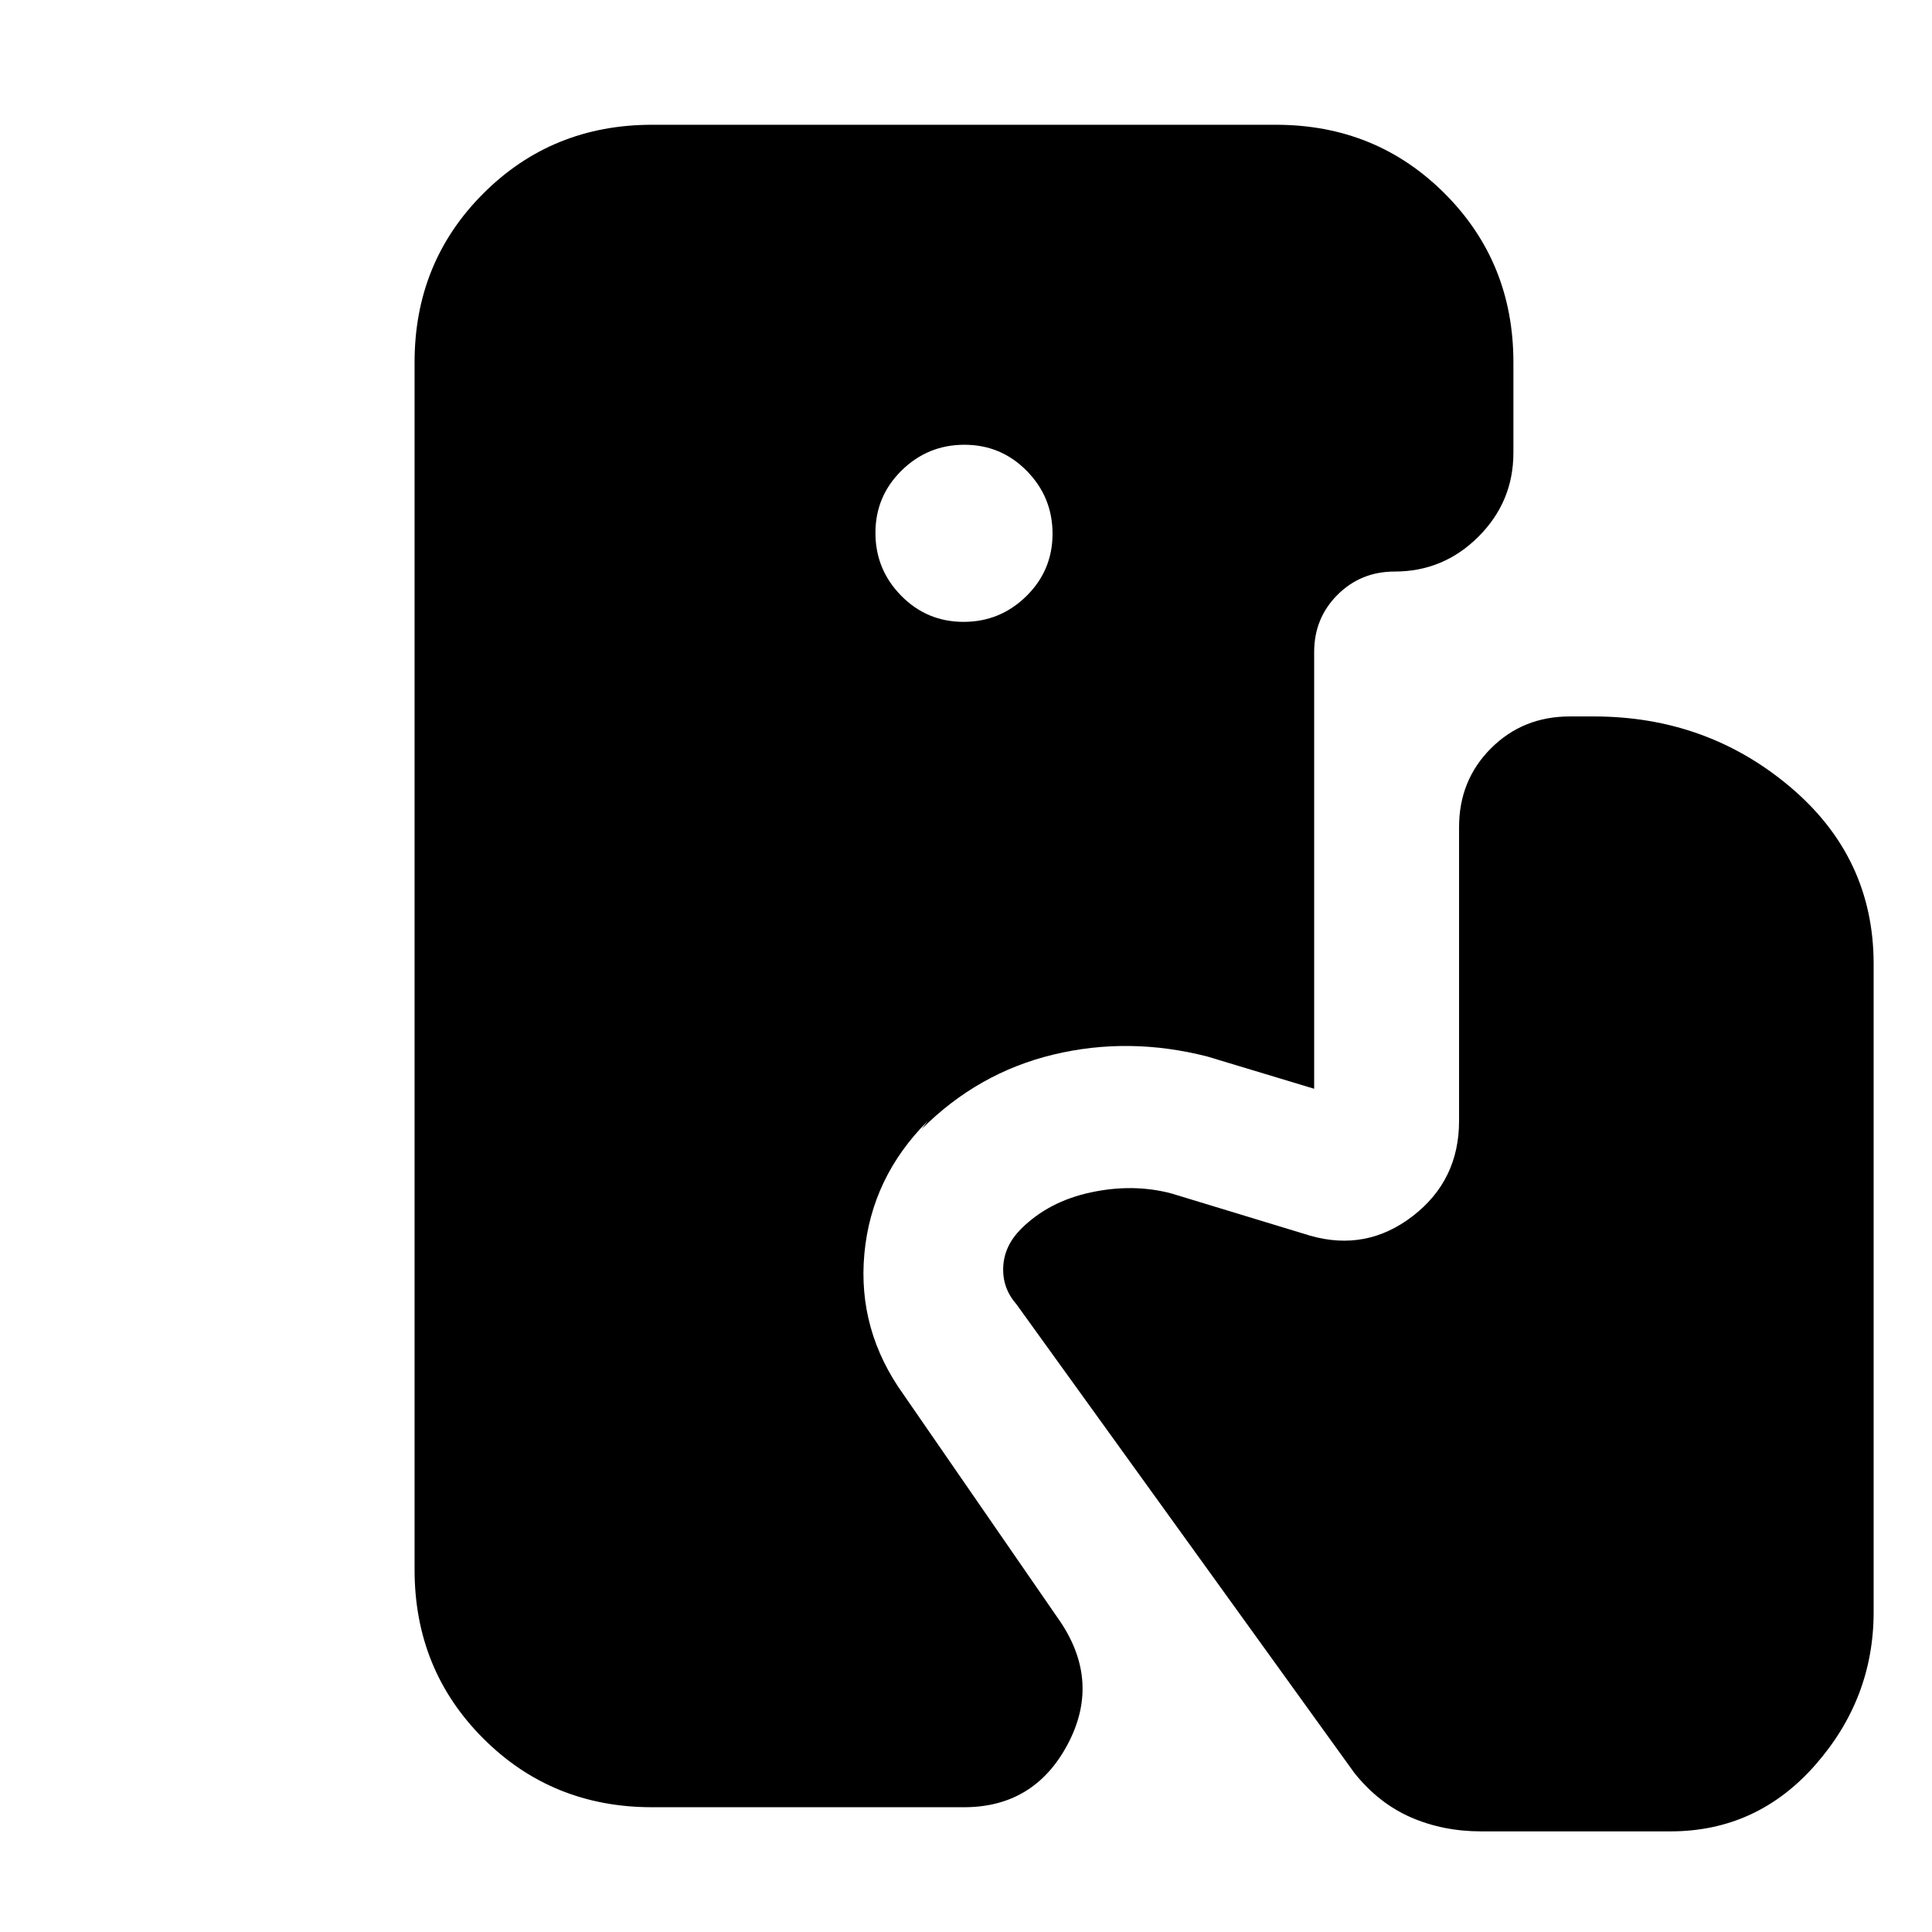 <svg xmlns="http://www.w3.org/2000/svg" height="20" viewBox="0 -960 960 960" width="20"><path d="M324-62q-49.7 0-83.85-34.15Q206-130.3 206-180v-600q0-49.7 34.15-83.85Q274.3-898 324-898h310q49.7 0 83.85 34.15Q752-829.7 752-780v45q0 24.3-17.35 41.65Q717.3-676 693-676q-16.85 0-28.42 11.58Q653-652.85 653-636v217l-53-16q-39-10-76.5-1T458-399l3-4q-28 28-31.5 66t19.5 70l78 113q20 30 3.38 61Q513.75-62 479-62H324Zm154.79-589Q497-651 510-663.79t13-31Q523-713 510.21-726t-31-13Q461-739 448-726.21t-13 31Q435-677 447.79-664t31 13ZM736-50q-19 0-35-7t-28-22L505-312q-7-8-6.5-18.5t8.83-18.83Q521-363 542-367.5q21-4.5 40 .5l69 21q28 8 51-9.75T725-403v-146q0-23.3 15.85-39.15Q756.7-604 780-604h12q56 0 97.5 35t41.5 88v322q0 43-29 76t-72 33h-94Z"/></svg>